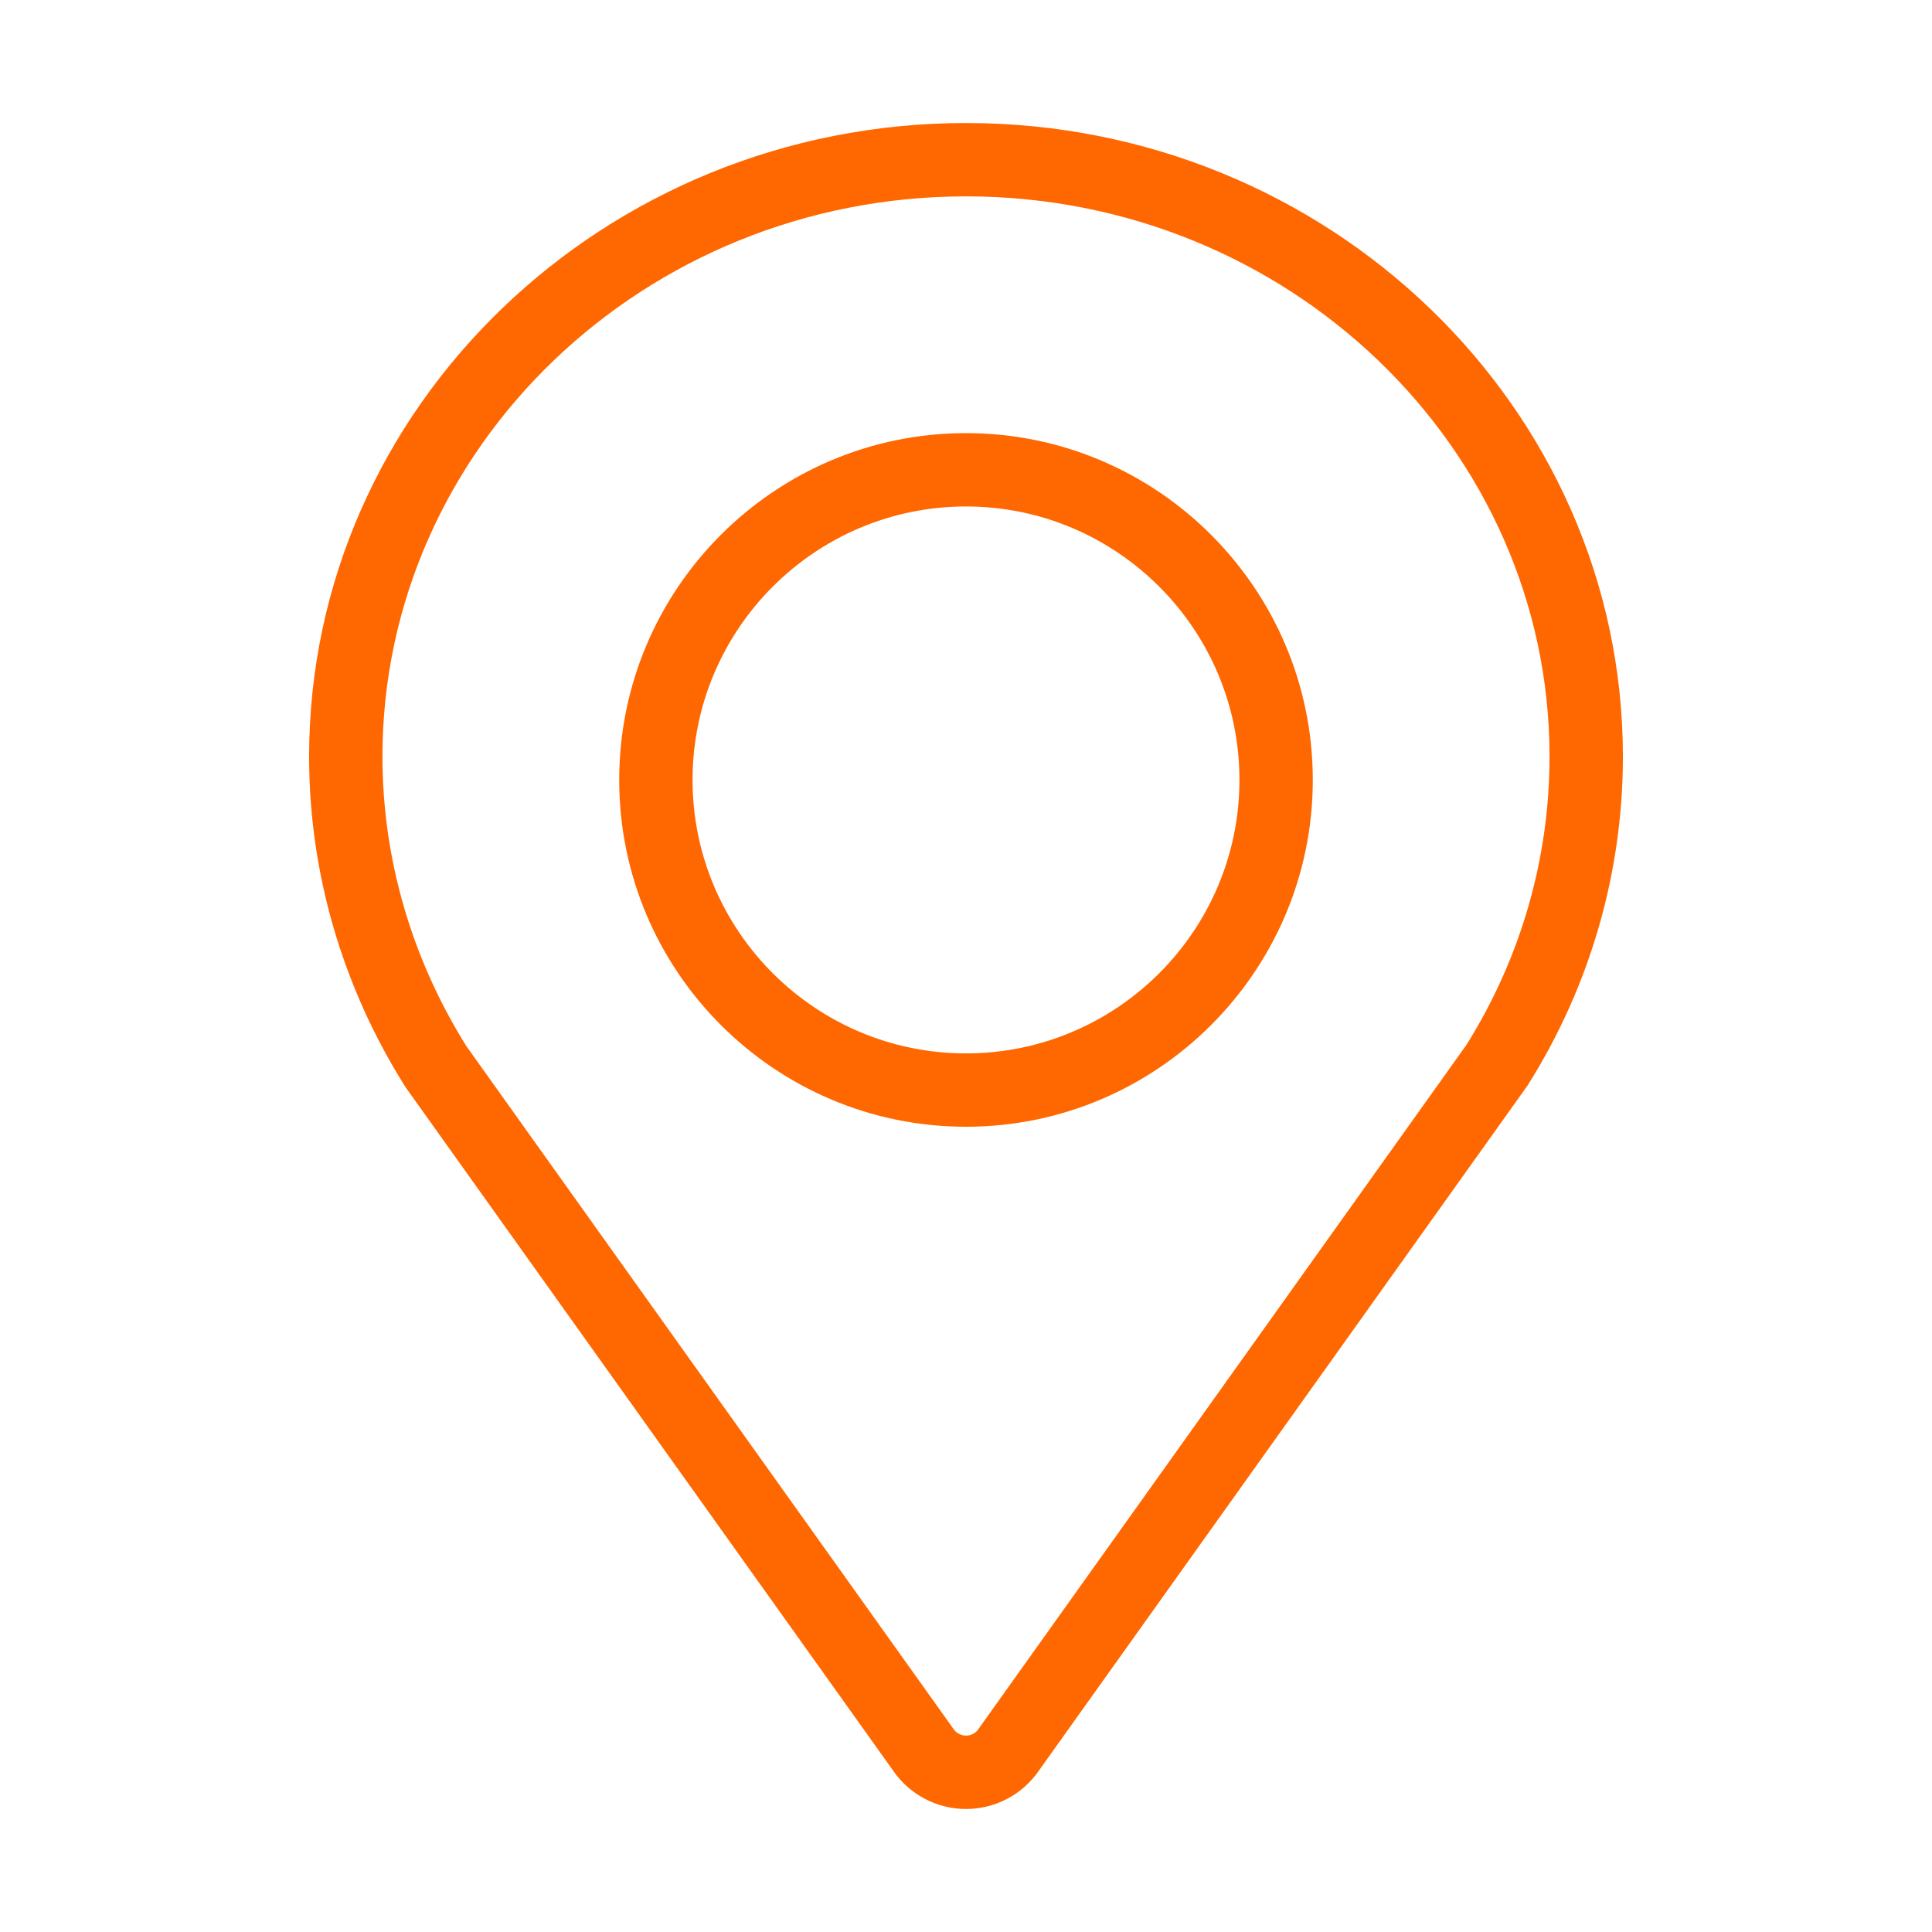 <?xml version="1.0" standalone="no"?><!DOCTYPE svg PUBLIC "-//W3C//DTD SVG 1.1//EN" "http://www.w3.org/Graphics/SVG/1.1/DTD/svg11.dtd"><svg t="1506501833529" class="icon" style="" viewBox="0 0 1024 1024" version="1.1" xmlns="http://www.w3.org/2000/svg" p-id="8314" xmlns:xlink="http://www.w3.org/1999/xlink" width="24" height="24"><defs><style type="text/css"></style></defs><path d="M511.99 958.796c-15.48 0-29.911-7.62-38.663-20.398l-258.3-362.049-0.299-0.474c-33.297-52.876-50.897-113.341-50.897-174.858 0-185.169 156.184-335.814 348.158-335.814 191.986 0 348.177 150.653 348.177 335.833 0 61.44-17.378 121.56-50.258 173.861l-0.63 0.942-258.598 362.545C541.954 951.172 527.514 958.796 511.99 958.796zM247.332 554.694l257.908 361.497 0.135 0.202c1.494 2.208 3.967 3.527 6.616 3.527 2.667 0 5.138-1.306 6.612-3.494l0.298-0.431 258.395-362.263c28.785-45.984 43.997-98.773 43.997-152.698 0-163.743-138.752-296.956-309.301-296.956-170.539 0-309.283 133.207-309.283 296.939C202.707 455.011 218.138 508.14 247.332 554.694zM511.99 597.198c-101.345 0-183.796-82.46-183.796-183.818 0-101.355 82.451-183.814 183.796-183.814 101.356 0 183.815 82.459 183.815 183.814C695.806 514.738 613.347 597.198 511.99 597.198zM511.99 268.442c-79.909 0-144.921 65.019-144.921 144.939 0 79.921 65.012 144.943 144.921 144.943 79.92 0 144.939-65.022 144.939-144.943C656.929 333.461 591.91 268.442 511.99 268.442z" p-id="8315" fill="#ff6700"></path></svg>